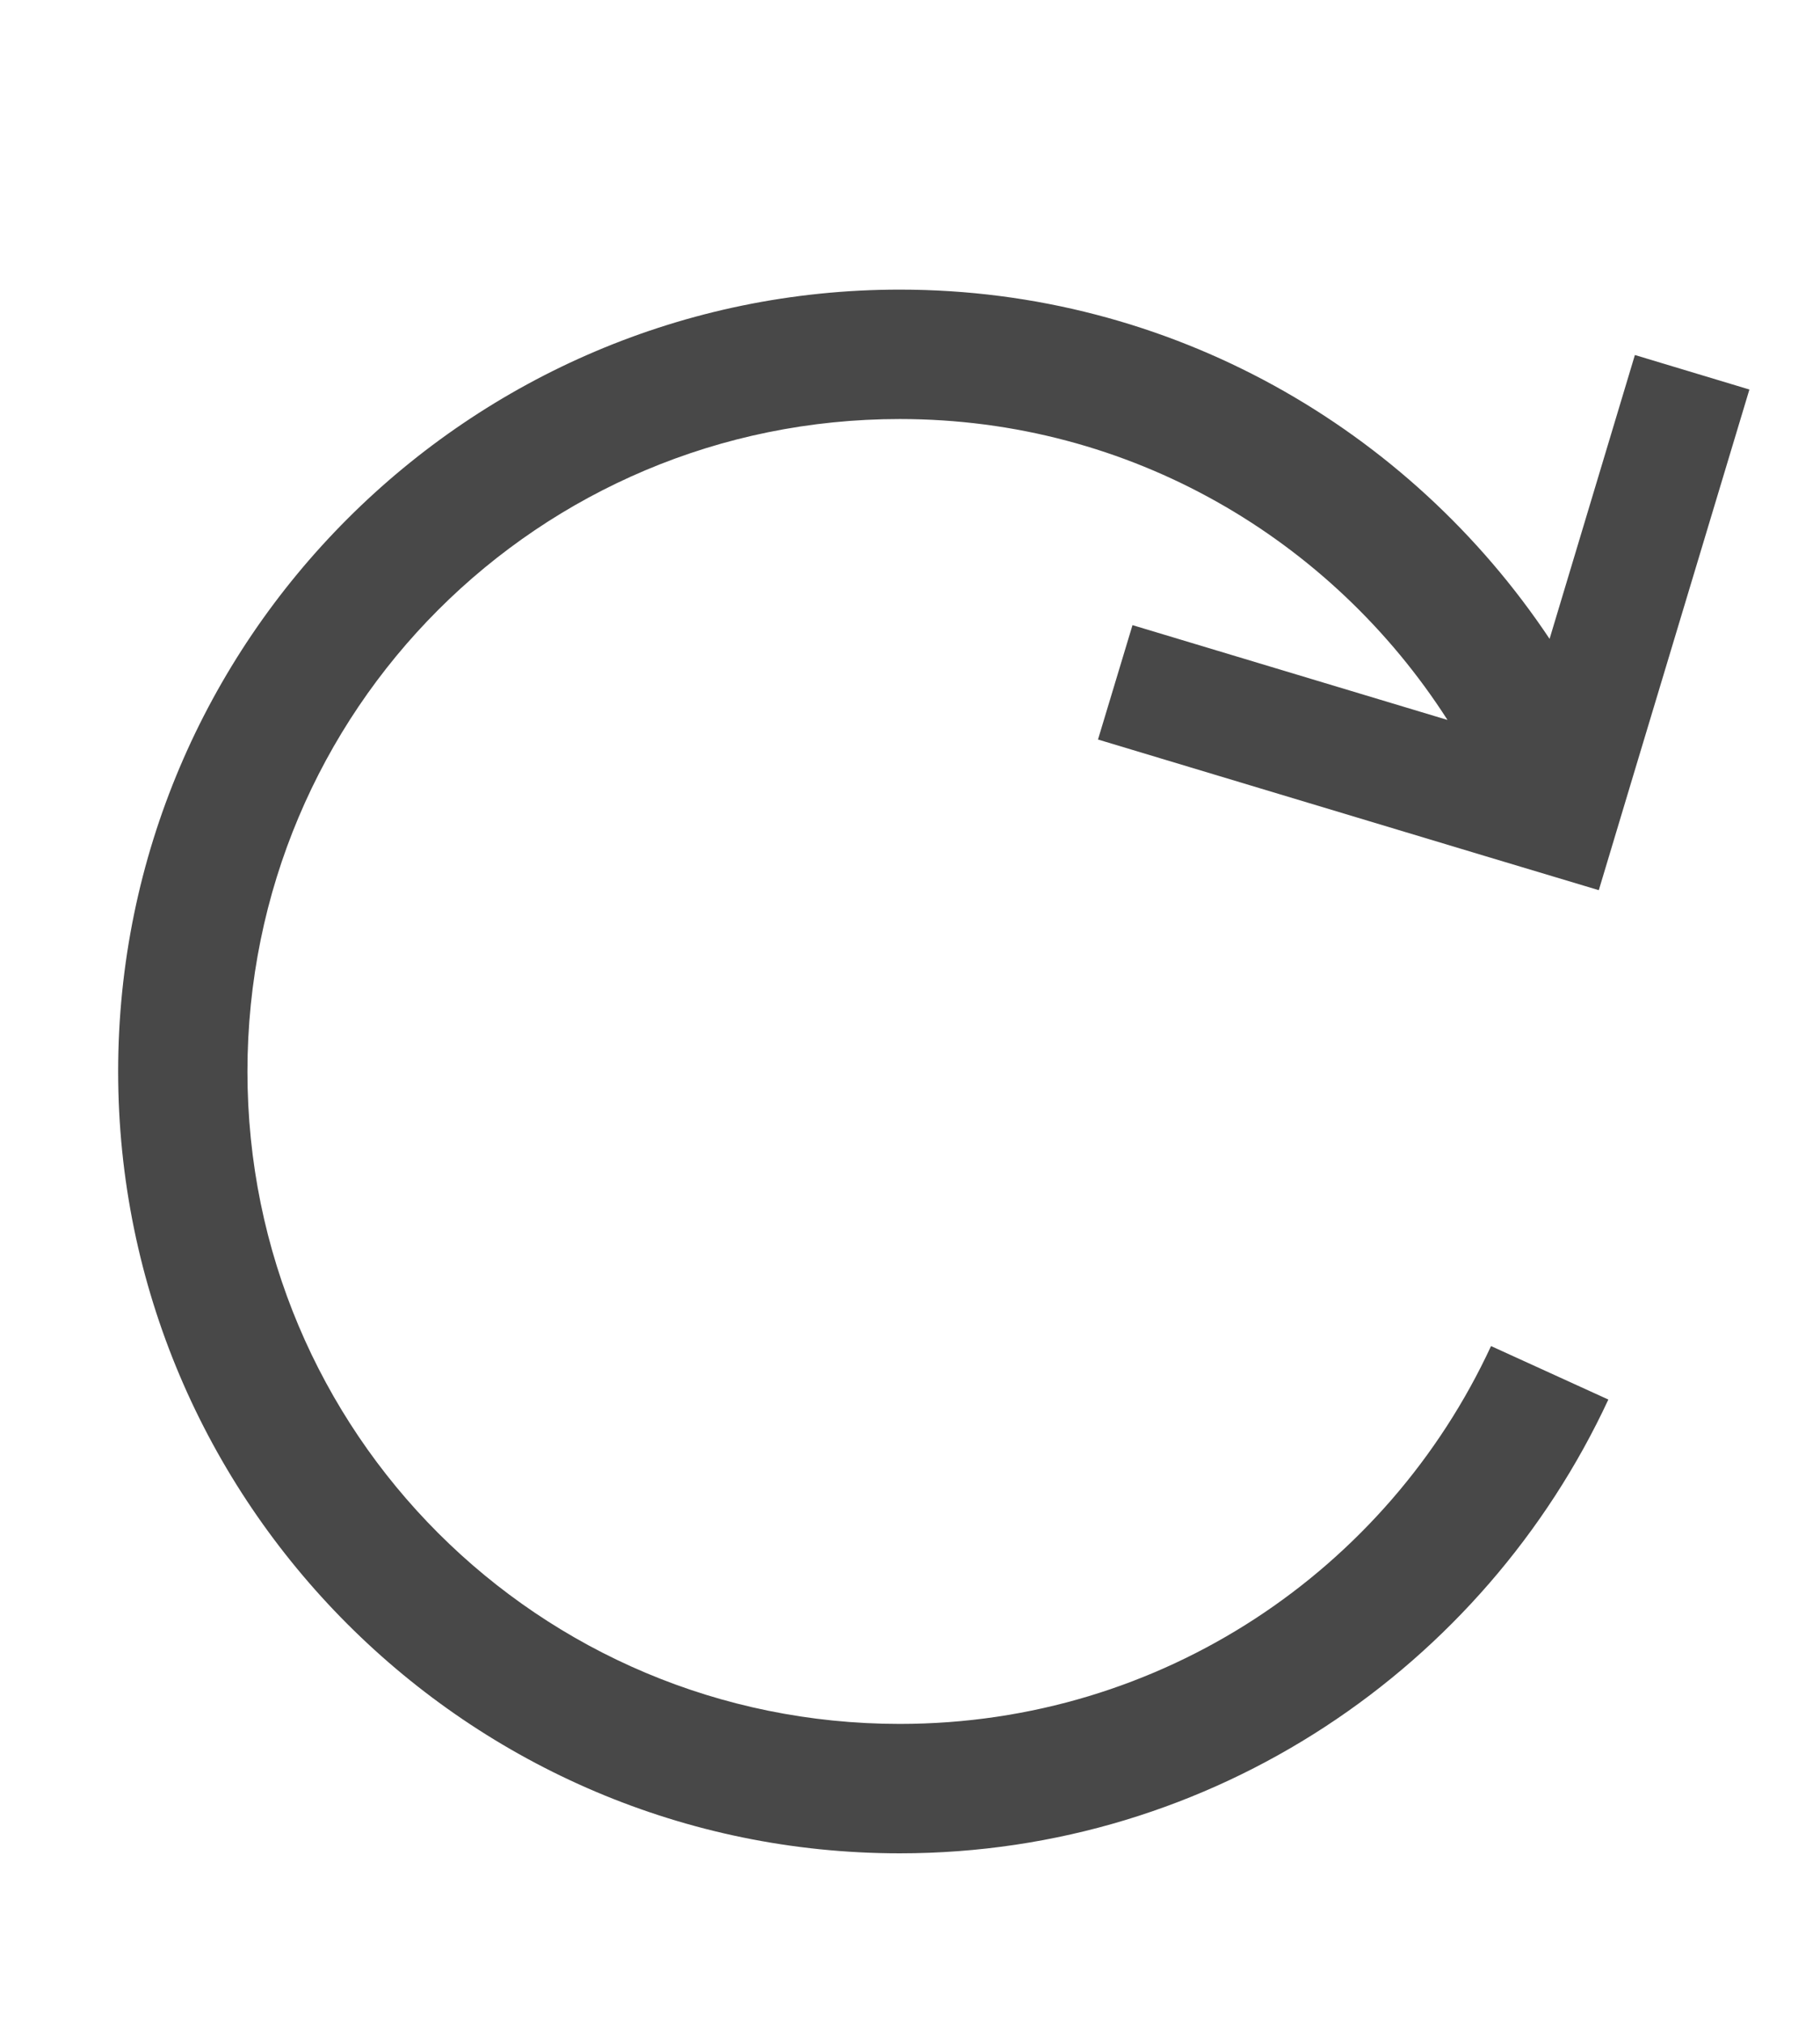 <?xml version="1.0" encoding="UTF-8"?>
<svg version="1.1" viewBox="0 0 24 26.667" xmlns="http://www.w3.org/2000/svg">
<path d="m11.865 3.818c-5.682 0-10.307 4.625-10.307 10.307 0 5.682 4.625 10.307 10.307 10.307 4.137 0 7.705-2.456 9.344-5.982l-1.547-0.705c-1.364 2.942-4.333 4.981-7.797 4.981-4.76 0-8.602-3.84-8.602-8.6 0-4.76 3.841-8.602 8.602-8.602 3.046 0 5.696 1.586 7.223 3.967l-4.154-1.25-0.455 1.508 5.094 1.533 1.51 0.453 0.453-1.508 1.533-5.092-1.51-0.455-1.125 3.742c-1.848-2.771-4.996-4.604-8.568-4.604z" fill="#484848"/>
</svg>
